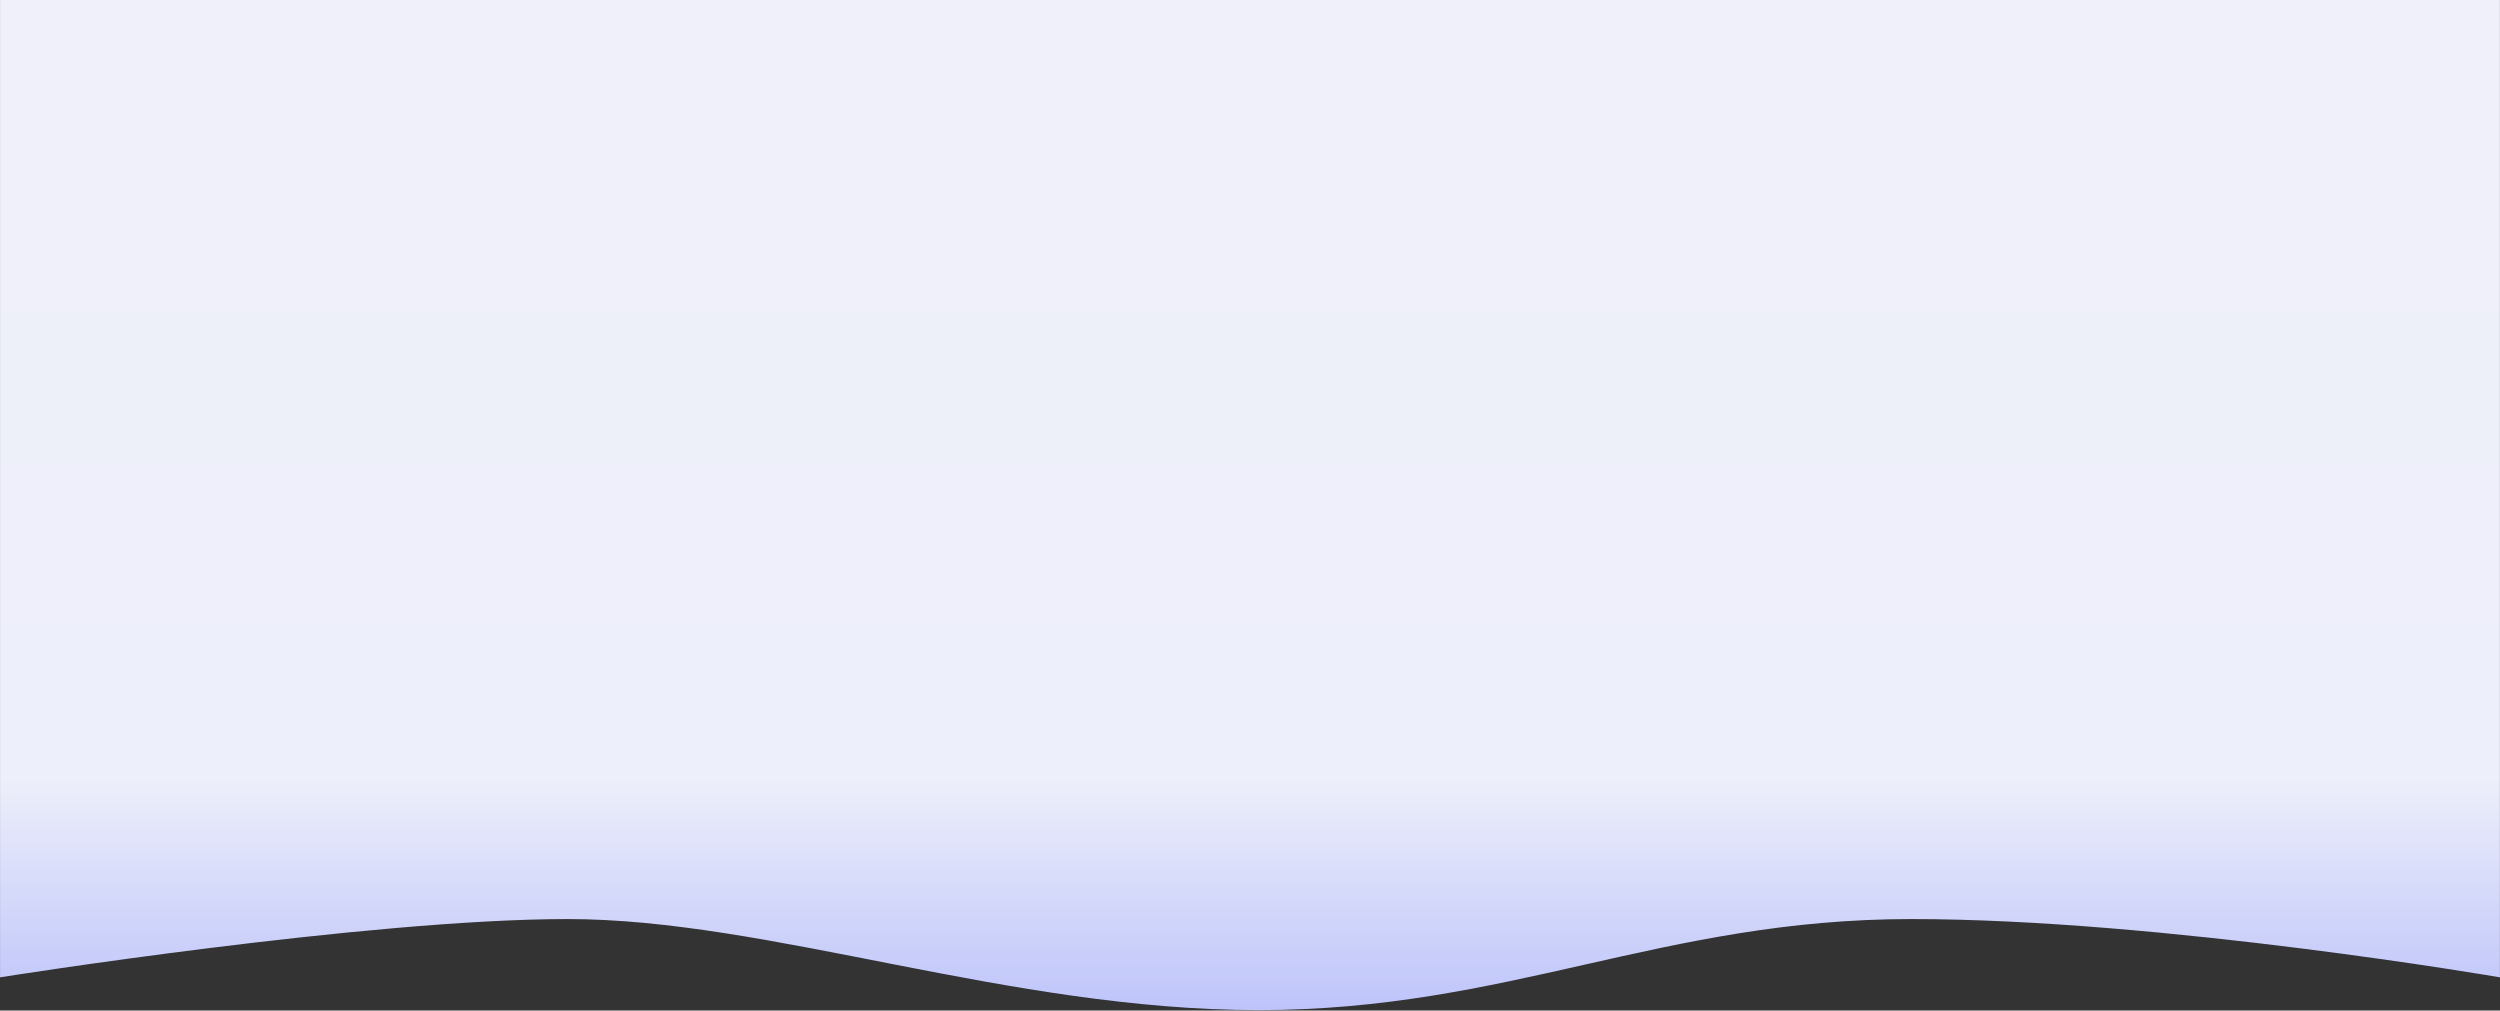 <svg width="1373" height="555" viewBox="0 0 1373 555" fill="none" xmlns="http://www.w3.org/2000/svg">
<rect x="0" y="0" width="1373" height="555" fill="#333333" stroke="none"/>
<path d="M0.021 0.009H1372.96V536.748C1372.96 536.748 1187.04 504.748 1049.75 504.748C912.454 504.748 828.552 554.748 691.258 554.748C553.964 554.748 422.391 504.748 311.793 504.748C201.195 504.748 0.021 536.748 0.021 536.748L0.021 0.009Z" fill="url(#paint0_linear)"/>
<defs>
<linearGradient id="paint0_linear" x1="686.491" y1="85.083" x2="686.491" y2="554.748" gradientUnits="userSpaceOnUse">
<stop stop-color="#EFF0F9"/>
<stop offset="0.729" stop-color="#EDEFFA"/>
<stop offset="1" stop-color="#BEC4FA"/>
</linearGradient>
</defs>
</svg>
